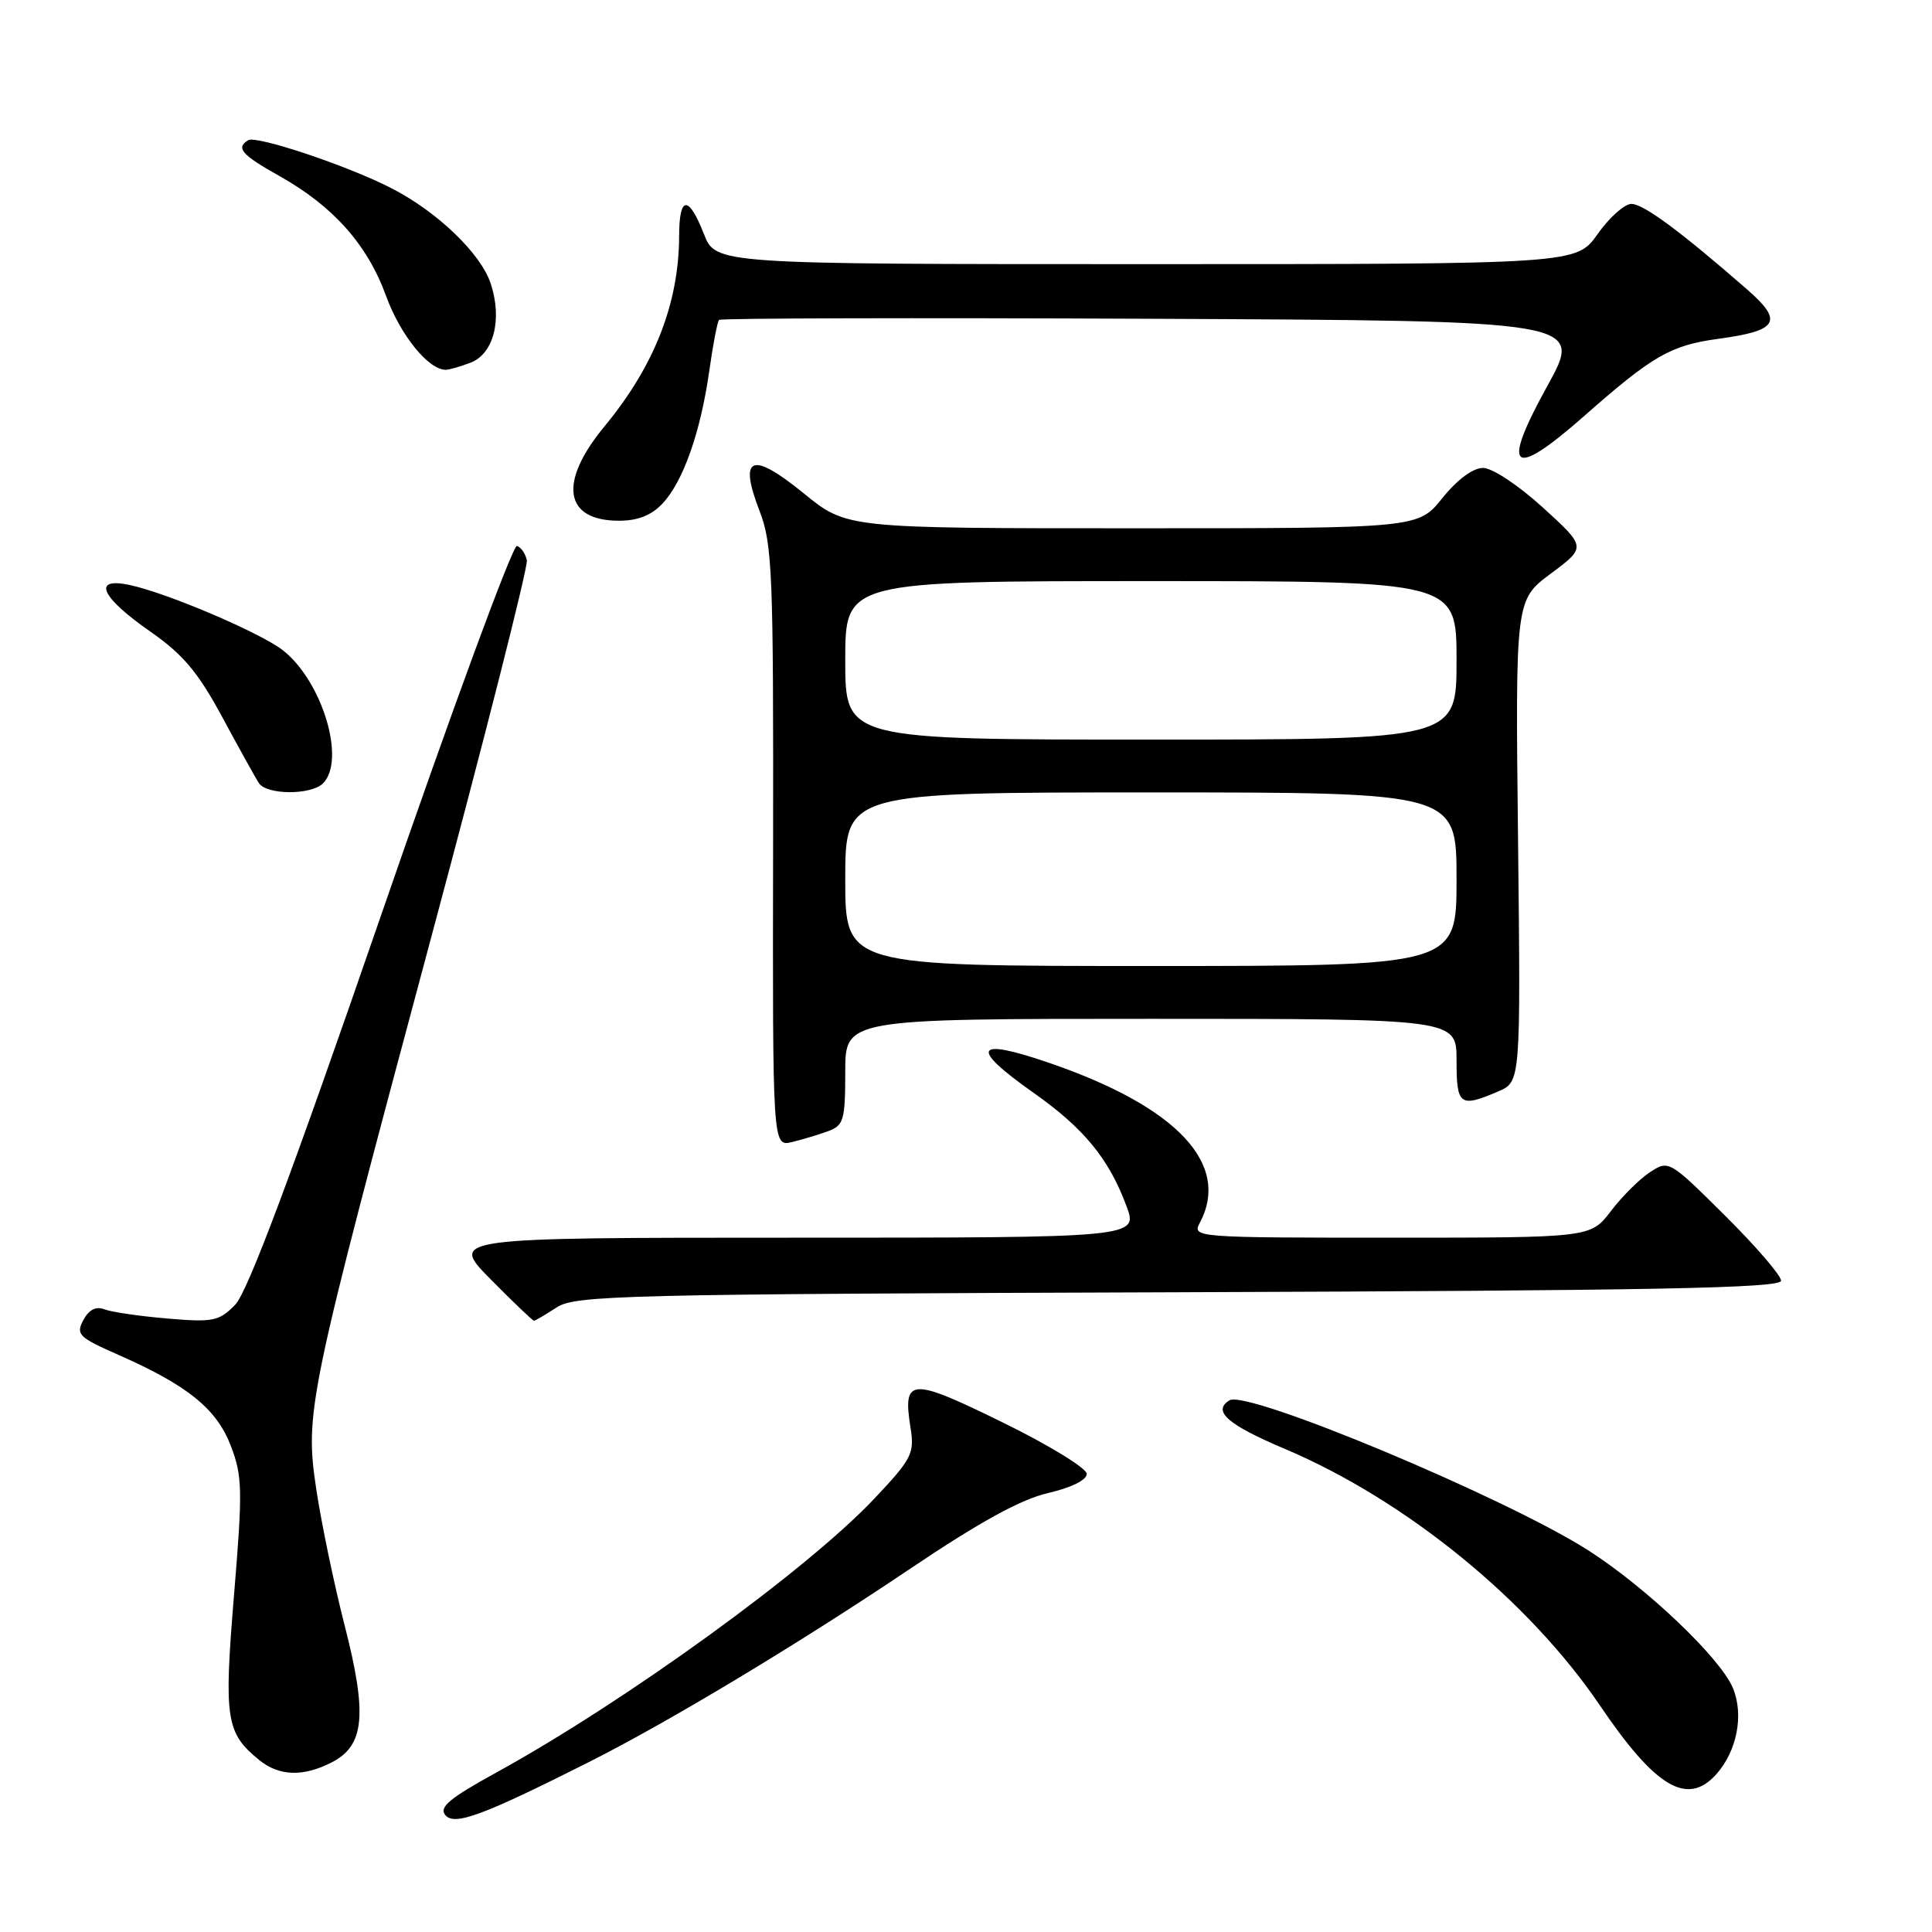 <?xml version="1.0" encoding="UTF-8" standalone="no"?>
<!DOCTYPE svg PUBLIC "-//W3C//DTD SVG 1.1//EN" "http://www.w3.org/Graphics/SVG/1.1/DTD/svg11.dtd" >
<svg xmlns="http://www.w3.org/2000/svg" xmlns:xlink="http://www.w3.org/1999/xlink" version="1.1" viewBox="0 0 256 256">
 <g >
 <path fill="currentColor"
d=" M 78.06 233.47 C 88.70 228.11 105.96 217.72 120.61 207.86 C 129.81 201.67 135.26 198.67 138.86 197.84 C 141.94 197.13 144.00 196.11 144.00 195.30 C 144.00 194.55 138.97 191.47 132.82 188.46 C 120.62 182.47 119.59 182.53 120.65 189.19 C 121.19 192.59 120.83 193.30 115.87 198.56 C 106.94 208.03 82.87 225.47 65.71 234.90 C 59.56 238.28 58.14 239.47 59.01 240.51 C 60.21 241.96 63.91 240.60 78.06 233.47 Z  M 227.38 235.14 C 230.17 232.05 231.11 227.19 229.60 223.63 C 227.91 219.64 218.11 210.33 210.47 205.44 C 199.54 198.45 165.25 184.11 162.91 185.55 C 160.61 186.98 162.64 188.77 170.26 191.99 C 186.27 198.78 202.53 212.02 211.99 225.97 C 219.36 236.85 223.56 239.35 227.38 235.14 Z  M 44.00 233.50 C 48.31 231.27 48.69 227.17 45.66 215.35 C 44.27 209.93 42.60 201.89 41.93 197.48 C 40.37 187.07 40.67 185.61 57.10 124.34 C 64.26 97.67 69.98 75.12 69.81 74.25 C 69.64 73.38 69.05 72.52 68.50 72.34 C 67.95 72.16 59.85 94.17 50.50 121.26 C 38.60 155.74 32.80 171.22 31.16 172.89 C 29.02 175.07 28.25 175.23 22.16 174.71 C 18.50 174.40 14.75 173.85 13.83 173.49 C 12.72 173.06 11.78 173.54 11.04 174.92 C 10.03 176.82 10.42 177.21 15.72 179.54 C 24.90 183.59 28.72 186.69 30.60 191.62 C 32.12 195.61 32.16 197.48 31.01 211.34 C 29.65 227.80 29.93 229.63 34.37 233.23 C 37.01 235.37 40.21 235.46 44.00 233.50 Z  M 73.74 173.25 C 76.22 171.63 82.17 171.48 156.21 171.23 C 219.29 171.01 236.00 170.69 236.00 169.70 C 236.00 169.01 232.66 165.13 228.57 161.07 C 221.19 153.74 221.11 153.70 218.63 155.32 C 217.26 156.22 214.92 158.54 213.45 160.48 C 210.76 164.00 210.76 164.00 184.35 164.00 C 158.54 164.00 157.95 163.96 158.96 162.07 C 163.13 154.29 156.01 146.68 139.12 140.87 C 129.10 137.42 128.36 138.75 136.95 144.80 C 143.61 149.50 146.90 153.49 149.24 159.75 C 150.84 164.00 150.84 164.00 105.20 164.00 C 59.57 164.00 59.57 164.00 65.00 169.50 C 67.99 172.53 70.58 175.00 70.75 175.00 C 70.93 175.00 72.27 174.21 73.74 173.25 Z  M 109.75 149.88 C 111.79 149.13 112.00 148.40 112.00 142.02 C 112.00 135.00 112.00 135.00 152.50 135.00 C 193.00 135.00 193.00 135.00 193.00 140.50 C 193.00 146.48 193.42 146.80 198.50 144.63 C 201.50 143.35 201.50 143.35 201.15 111.43 C 200.79 79.50 200.79 79.50 205.50 76.00 C 210.20 72.50 210.20 72.50 204.44 67.25 C 201.20 64.30 197.73 62.00 196.51 62.00 C 195.18 62.00 193.09 63.55 191.12 66.00 C 187.91 70.00 187.91 70.00 150.04 70.00 C 112.18 70.00 112.18 70.00 106.51 65.38 C 99.59 59.74 97.84 60.42 100.63 67.67 C 102.35 72.10 102.49 75.76 102.44 112.22 C 102.37 151.94 102.37 151.94 104.94 151.33 C 106.35 150.99 108.51 150.33 109.75 149.88 Z  M 42.80 103.80 C 45.86 100.74 42.72 90.28 37.49 86.17 C 34.55 83.86 22.10 78.55 17.16 77.51 C 12.15 76.45 13.34 79.11 19.95 83.71 C 24.25 86.71 26.24 89.07 29.45 95.02 C 31.68 99.15 33.86 103.09 34.31 103.77 C 35.35 105.35 41.23 105.37 42.80 103.80 Z  M 87.79 66.72 C 90.52 63.81 92.83 57.27 93.98 49.16 C 94.47 45.66 95.06 42.61 95.28 42.39 C 95.50 42.16 121.36 42.10 152.75 42.24 C 209.81 42.50 209.81 42.50 205.01 51.18 C 198.83 62.37 200.30 63.58 209.86 55.17 C 219.00 47.11 221.36 45.75 227.73 44.89 C 235.65 43.81 236.35 42.59 231.50 38.35 C 222.66 30.64 217.74 27.00 216.16 27.02 C 215.25 27.03 213.23 28.83 211.69 31.02 C 208.87 35.00 208.87 35.00 151.85 35.00 C 94.84 35.00 94.84 35.00 93.27 31.00 C 91.23 25.82 90.00 25.92 89.99 31.25 C 89.96 40.21 86.71 48.50 80.08 56.52 C 73.95 63.94 74.74 69.00 82.03 69.00 C 84.51 69.00 86.33 68.28 87.79 66.72 Z  M 62.34 48.06 C 65.42 46.89 66.59 42.32 65.02 37.57 C 63.70 33.57 57.91 28.02 51.81 24.91 C 45.99 21.93 33.95 17.91 32.88 18.58 C 31.22 19.60 32.01 20.51 37.02 23.32 C 44.15 27.32 48.68 32.41 51.15 39.20 C 53.05 44.41 56.76 49.00 59.07 49.00 C 59.51 49.00 60.98 48.58 62.34 48.06 Z  M 112.00 116.50 C 112.00 105.00 112.00 105.00 152.50 105.00 C 193.00 105.00 193.00 105.00 193.00 116.50 C 193.00 128.00 193.00 128.00 152.50 128.00 C 112.00 128.00 112.00 128.00 112.00 116.50 Z  M 112.00 87.50 C 112.00 77.00 112.00 77.00 152.50 77.00 C 193.00 77.00 193.00 77.00 193.00 87.50 C 193.00 98.00 193.00 98.00 152.50 98.00 C 112.00 98.00 112.00 98.00 112.00 87.50 Z "/>
</g>
</svg>